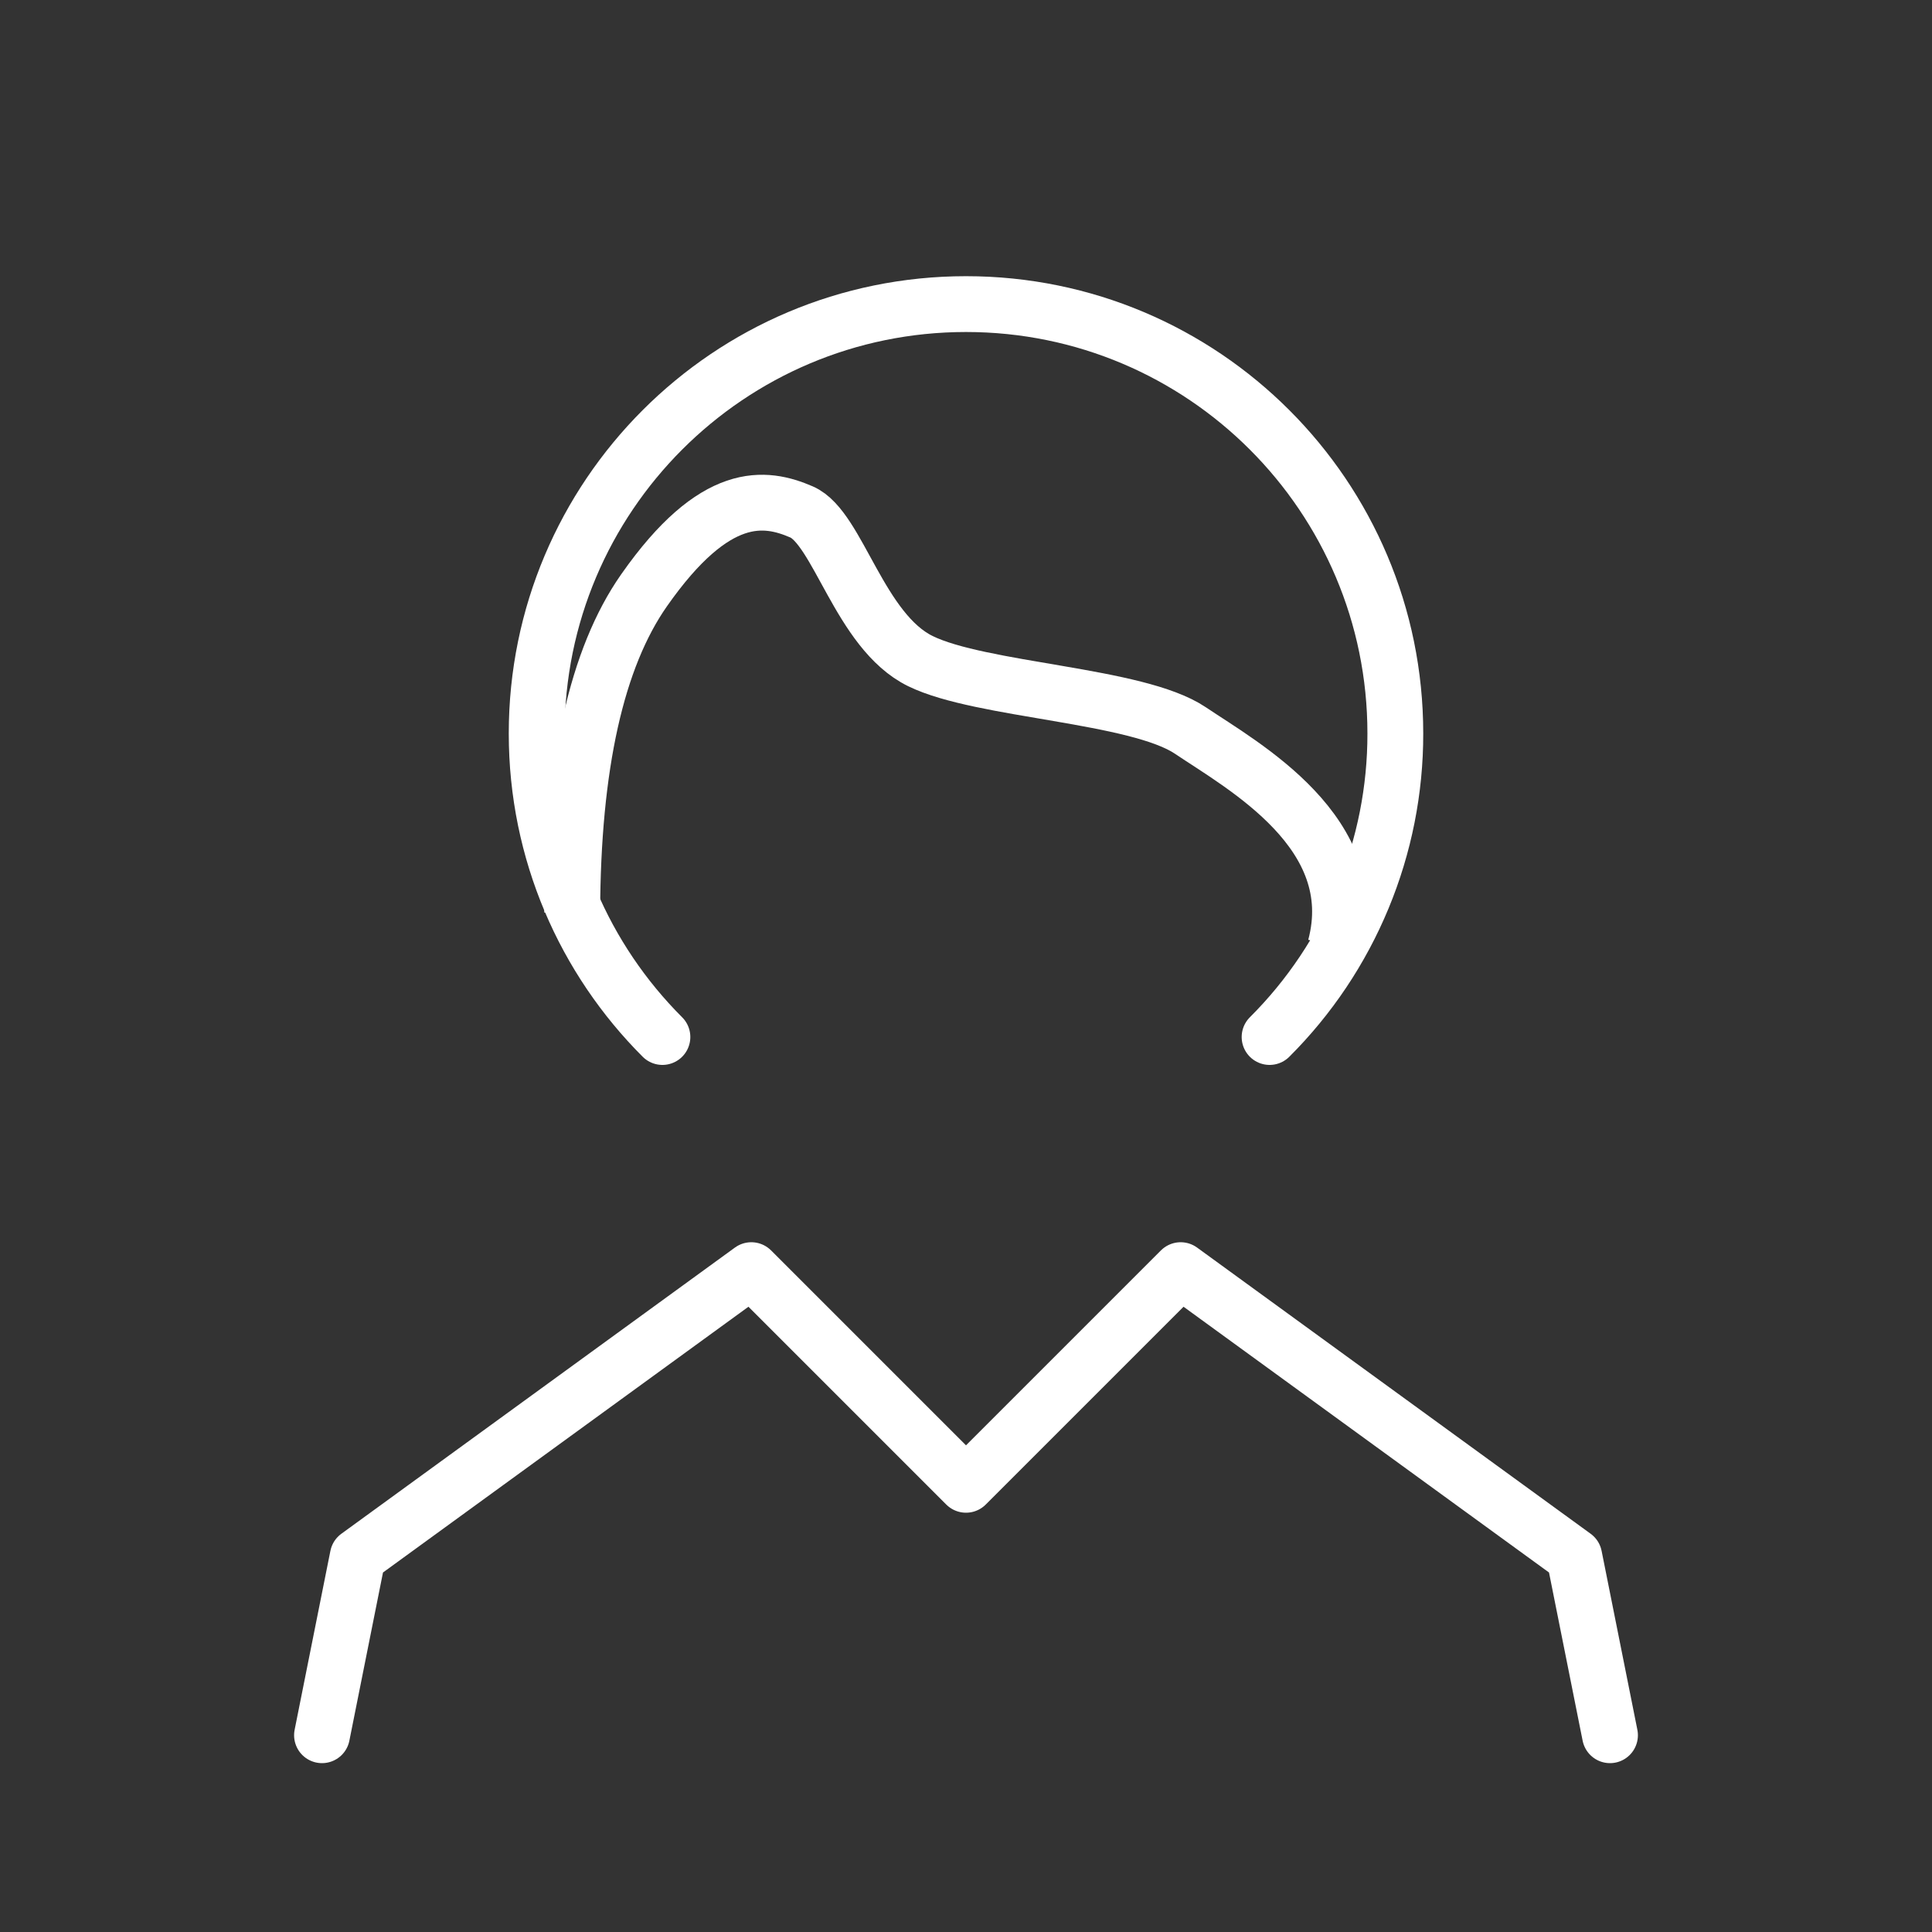 <svg width="45" height="45" viewBox="0 0 45 45" fill="none" xmlns="http://www.w3.org/2000/svg">
<rect x="0" y="0" width="45" height="45" fill="#333333" stroke="none"/>
<path d="M29.571 24.154C30.501 23.227 31.238 22.125 31.741 20.911C32.244 19.698 32.502 18.397 32.5 17.084C32.5 11.561 28.023 7.083 22.5 7.083C16.977 7.083 12.5 11.561 12.5 17.084C12.5 19.845 13.619 22.345 15.429 24.154" stroke="white" stroke-width="1.3" stroke-linecap="round"/>
<path d="M7.5 40.417L8.333 36.25L17.5 29.584L22.5 34.584L27.5 29.584L36.667 36.25L37.5 40.417" stroke="white" stroke-width="1.3" stroke-linecap="round" stroke-linejoin="round"/>
<path d="M13.328 21.256C13.339 17.831 13.896 15.328 15.001 13.75C16.657 11.383 17.823 11.557 18.672 11.925C19.521 12.294 20.02 14.703 21.437 15.398C22.854 16.093 26.482 16.178 27.725 17.014C28.966 17.849 31.808 19.403 31.1 22.057" stroke="white" stroke-width="1.3"/>
</svg>
